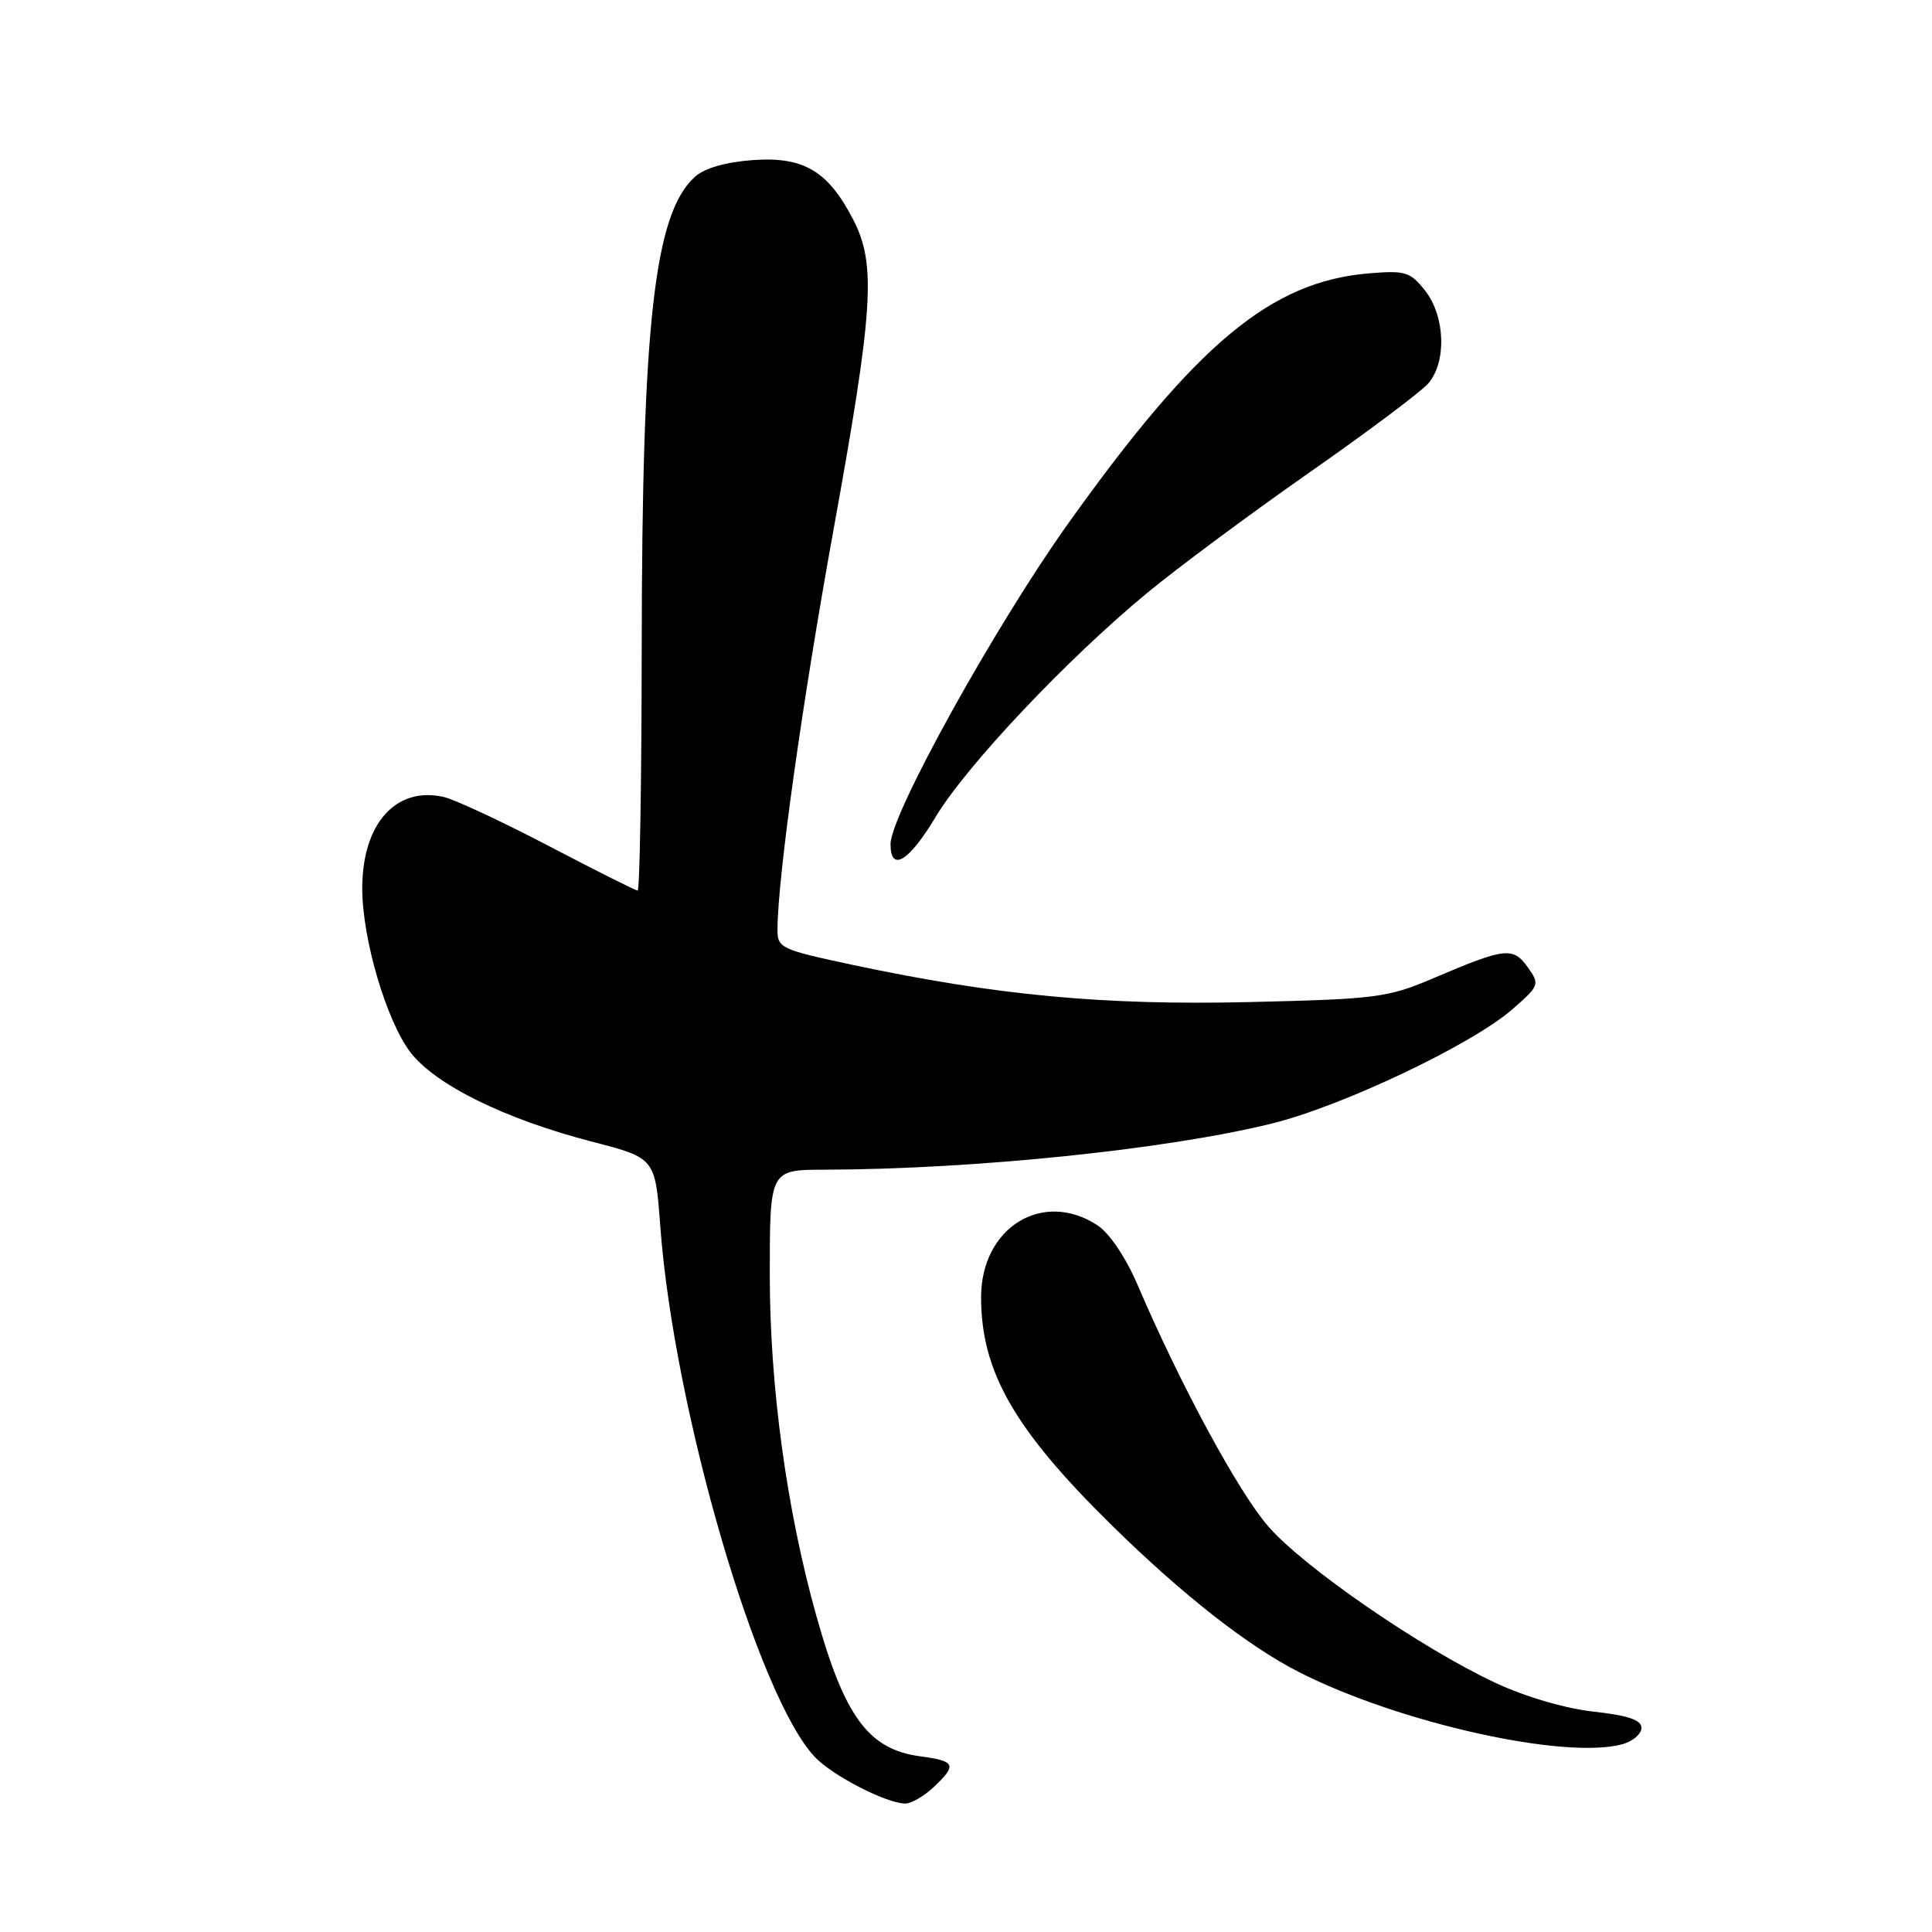 <?xml version="1.0" encoding="UTF-8" standalone="no"?>
<!DOCTYPE svg PUBLIC "-//W3C//DTD SVG 1.1//EN" "http://www.w3.org/Graphics/SVG/1.1/DTD/svg11.dtd" >
<svg xmlns="http://www.w3.org/2000/svg" xmlns:xlink="http://www.w3.org/1999/xlink" version="1.1" viewBox="0 0 256 256">
 <g >
 <path fill="currentColor"
d=" M 123.69 236.83 C 126.85 233.85 126.63 233.35 121.92 232.72 C 115.08 231.80 111.90 227.49 108.14 214.00 C 104.22 199.98 102.00 183.64 102.00 168.90 C 102.00 155.00 102.00 155.00 109.25 154.99 C 129.01 154.94 154.54 152.32 168.50 148.88 C 177.83 146.59 195.05 138.41 200.39 133.74 C 204.00 130.59 204.05 130.44 202.43 128.16 C 200.49 125.44 199.45 125.56 190.00 129.59 C 183.88 132.20 182.45 132.38 165.50 132.78 C 146.22 133.23 131.96 131.89 112.97 127.85 C 103.42 125.81 103.00 125.62 103.02 123.11 C 103.07 116.07 106.32 92.94 110.48 70.00 C 115.72 41.08 116.11 35.09 113.11 29.21 C 109.77 22.68 106.53 20.73 99.79 21.21 C 96.15 21.47 93.35 22.28 92.08 23.43 C 86.69 28.30 85.06 42.85 85.03 86.25 C 85.01 103.71 84.77 118.00 84.49 118.00 C 84.21 118.00 78.93 115.35 72.74 112.11 C 66.56 108.88 60.29 105.95 58.82 105.61 C 52.46 104.15 48.00 109.14 48.00 117.72 C 48.00 124.40 51.19 135.24 54.38 139.43 C 57.66 143.73 66.92 148.29 78.38 151.26 C 86.82 153.44 86.82 153.44 87.49 162.47 C 89.29 186.81 100.41 224.94 108.02 232.86 C 110.38 235.32 117.43 238.94 119.94 238.98 C 120.73 238.99 122.41 238.02 123.69 236.83 Z  M 215.00 231.11 C 216.38 230.72 217.50 229.76 217.50 228.95 C 217.50 227.91 215.72 227.30 211.16 226.80 C 207.41 226.39 202.09 224.83 198.16 222.99 C 188.28 218.37 172.72 207.65 168.04 202.24 C 164.09 197.70 156.36 183.40 150.76 170.31 C 149.19 166.64 147.01 163.40 145.42 162.36 C 138.17 157.60 130.00 162.65 130.00 171.89 C 130.00 181.74 134.39 189.40 147.32 202.11 C 156.72 211.35 165.42 218.16 172.18 221.59 C 185.47 228.33 207.44 233.21 215.00 231.11 Z  M 123.97 108.26 C 128.01 101.50 141.39 87.33 152.00 78.57 C 156.12 75.17 165.80 67.99 173.50 62.61 C 181.20 57.23 188.29 51.92 189.25 50.81 C 191.71 47.96 191.50 41.91 188.84 38.52 C 186.87 36.02 186.22 35.82 181.41 36.22 C 168.44 37.29 158.62 45.45 141.58 69.31 C 131.88 82.90 118.00 107.93 118.00 111.85 C 118.00 115.63 120.43 114.17 123.97 108.26 Z "/>
</g>
</svg>
